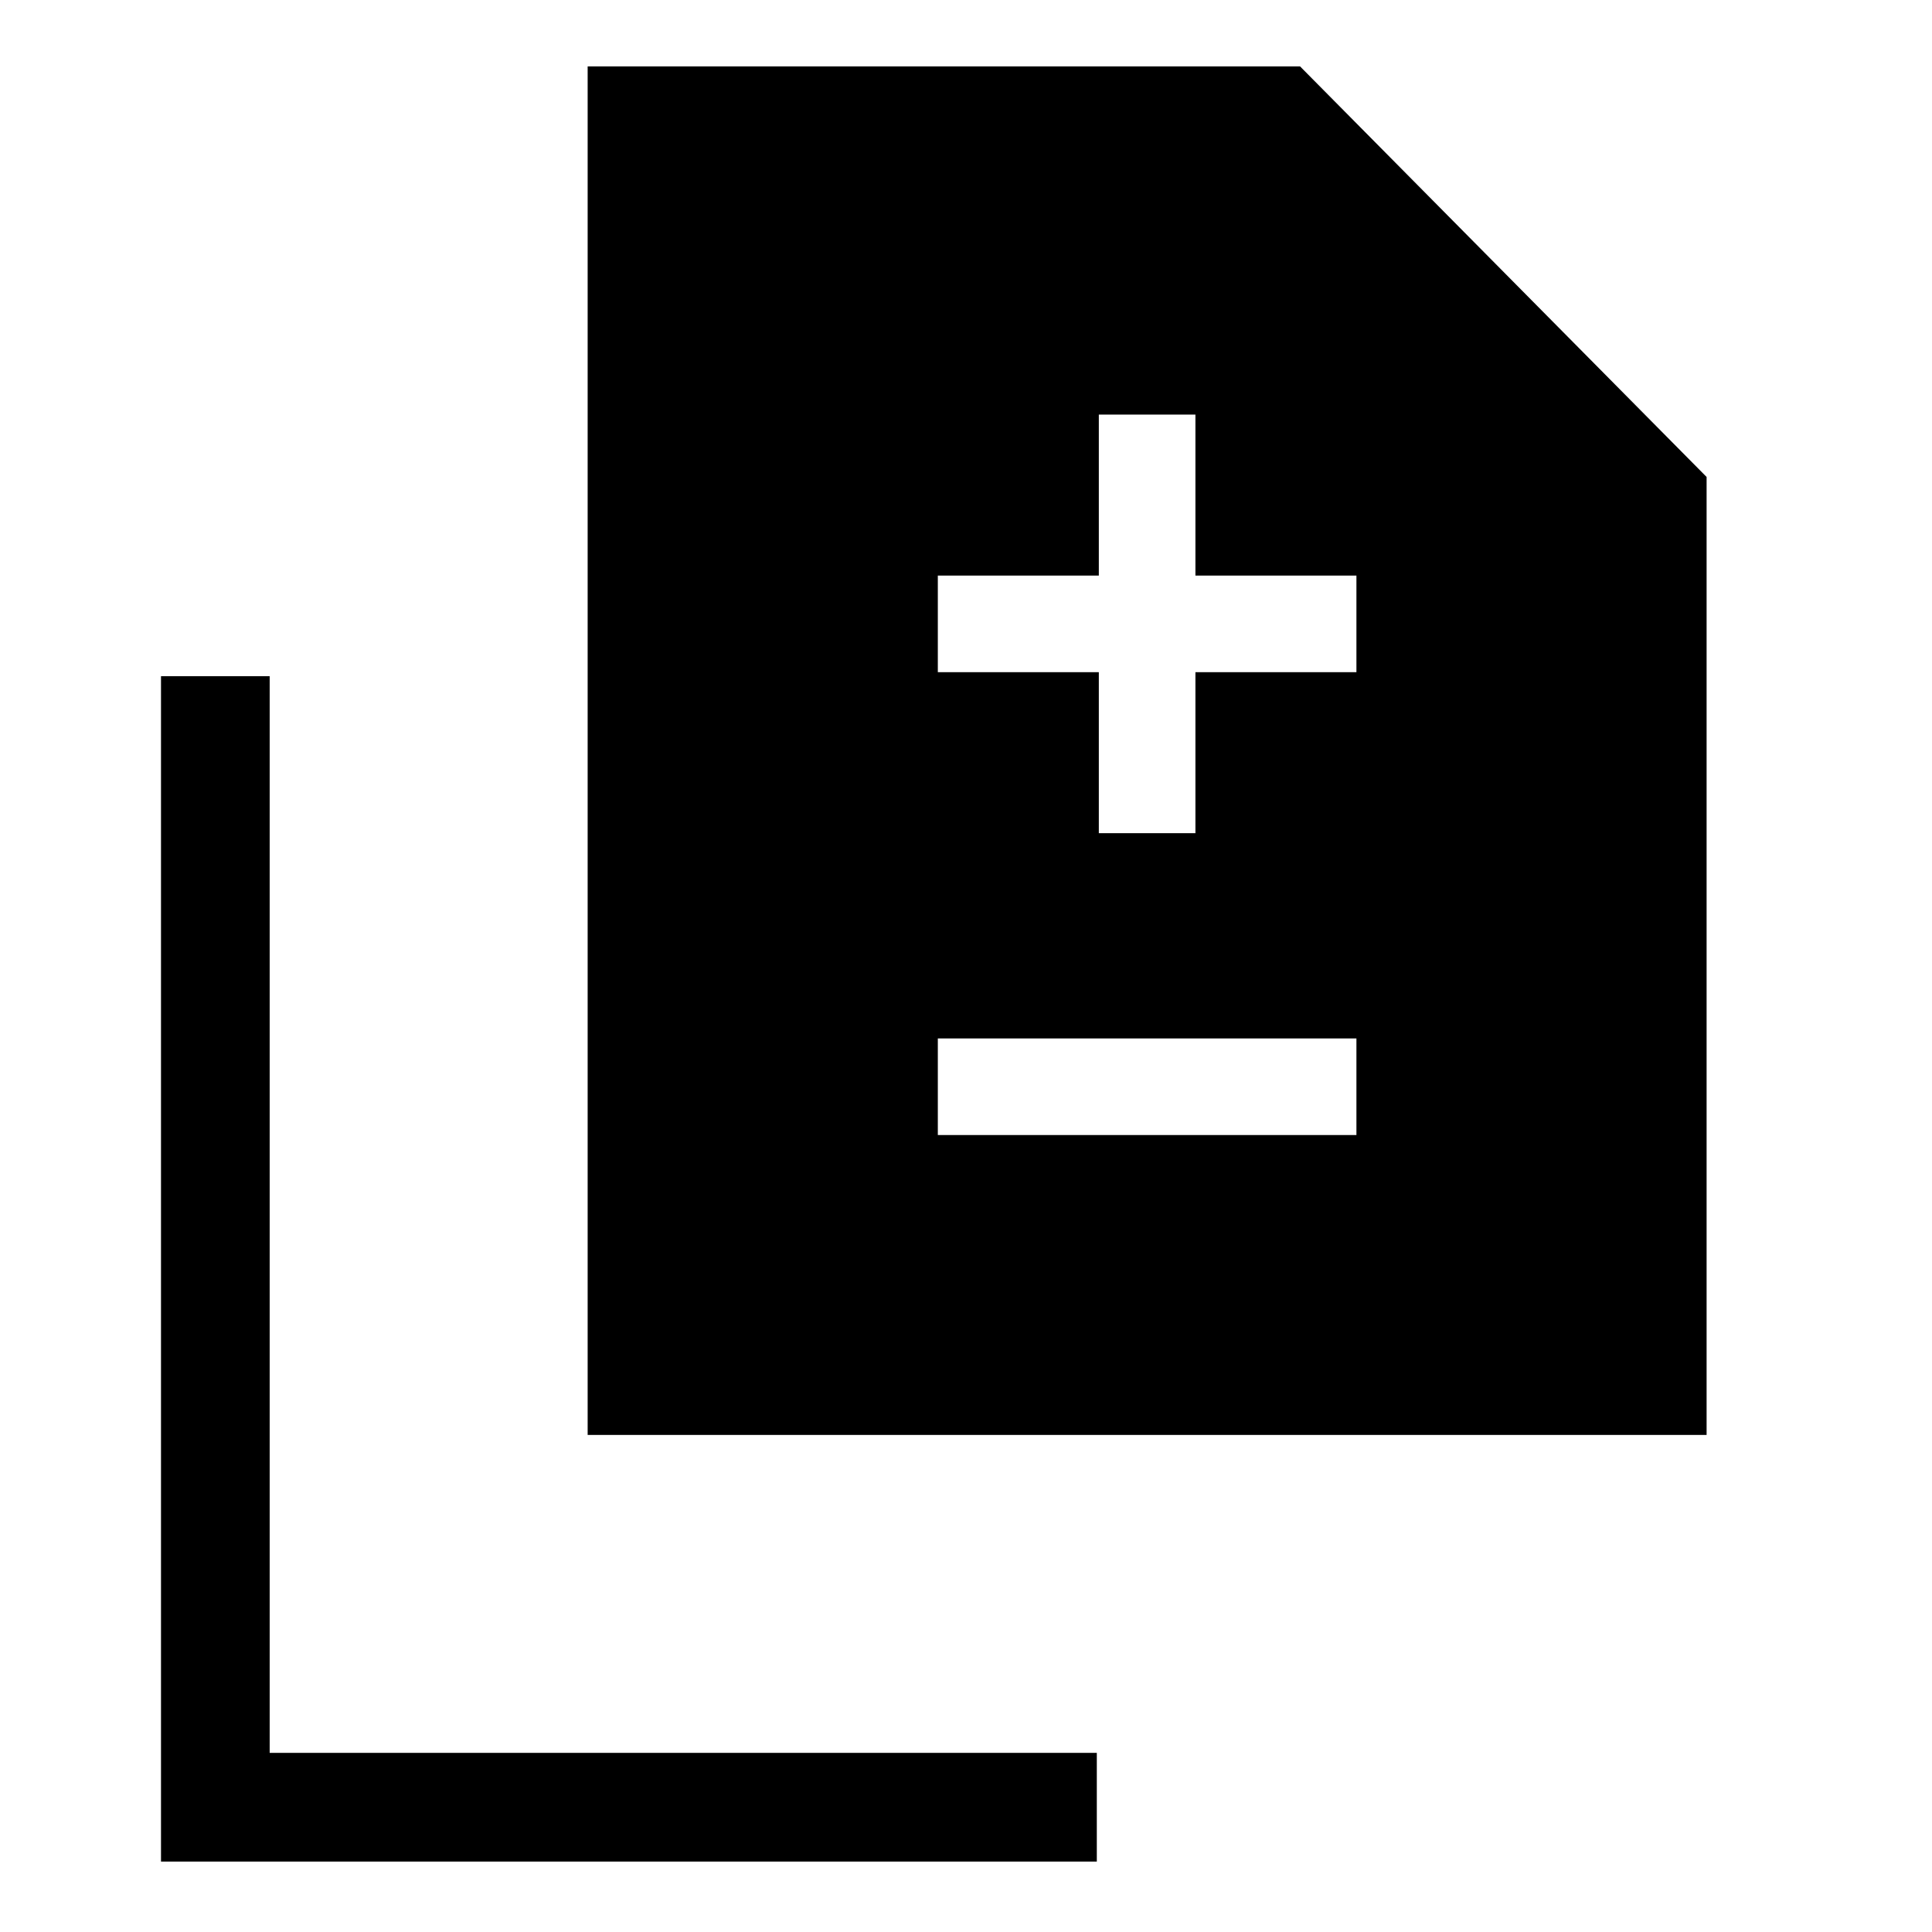 <svg xmlns="http://www.w3.org/2000/svg" height="24" width="24"><path d="M13.65 10.35H14.85V8.35H16.85V7.15H14.85V5.15H13.65V7.15H11.65V8.35H13.65ZM11.65 14.1H16.85V12.9H11.65ZM7.3 17.825V0.825H16.15L21.2 5.925V17.825ZM2 23.125V8.4H3.35V21.775H13.625V23.125Z"/></svg>